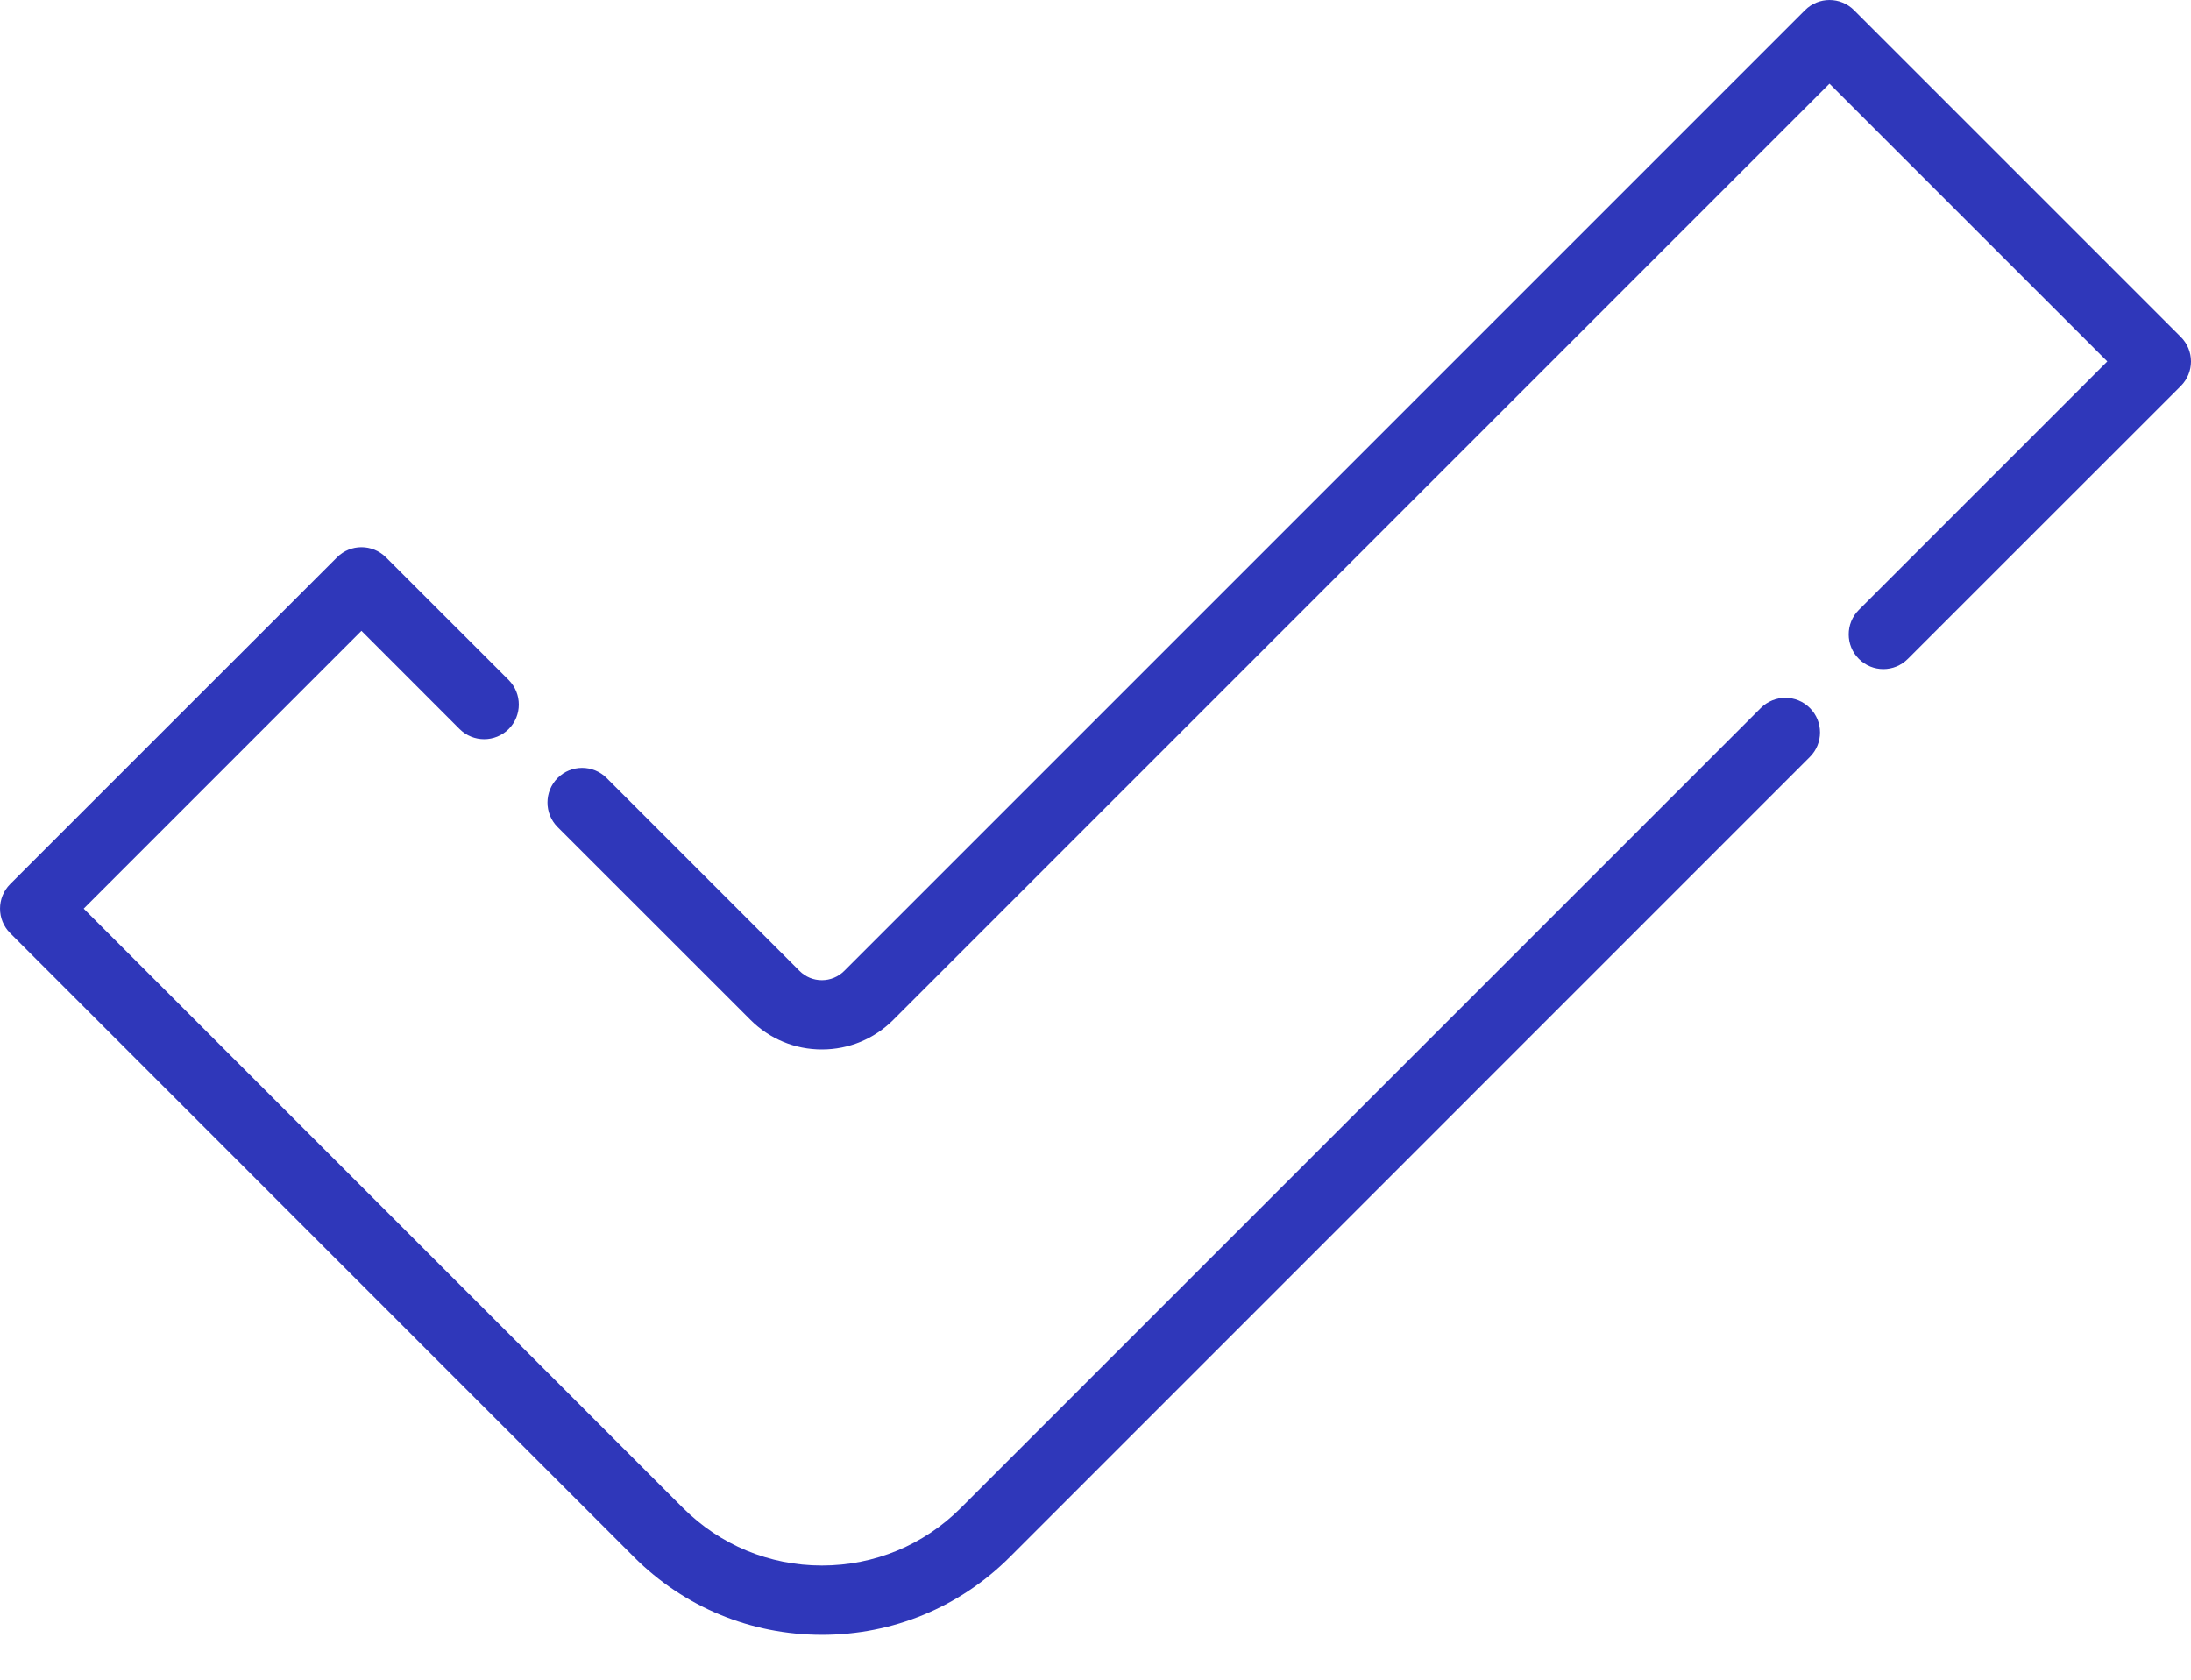 <svg width="30" height="23" viewBox="0 0 30 23" fill="none" xmlns="http://www.w3.org/2000/svg">
<path d="M29.861 4.614L25.386 0.139C25.201 -0.046 24.9 -0.046 24.715 0.139L11.56 13.294C11.478 13.376 11.369 13.421 11.253 13.421C11.138 13.421 11.029 13.376 10.947 13.294L8.306 10.653C8.121 10.468 7.82 10.468 7.635 10.653C7.45 10.839 7.45 11.139 7.635 11.325L10.276 13.965C10.537 14.226 10.884 14.37 11.253 14.37C11.623 14.37 11.97 14.226 12.231 13.965L25.05 1.146L28.854 4.949L25.452 8.351C25.267 8.536 25.267 8.837 25.452 9.022C25.637 9.208 25.938 9.208 26.123 9.022L29.861 5.285C29.95 5.196 30 5.075 30 4.949C30 4.823 29.95 4.703 29.861 4.614Z" fill="#2F37BA"/>
<path d="M24.781 9.694C24.596 9.509 24.296 9.509 24.11 9.694L13.156 20.648C12.648 21.156 11.973 21.436 11.254 21.436C10.536 21.436 9.86 21.156 9.352 20.648L1.146 12.442L4.949 8.638L6.293 9.983C6.479 10.168 6.779 10.168 6.965 9.983C7.15 9.797 7.15 9.497 6.965 9.311L5.285 7.632C5.099 7.446 4.799 7.446 4.614 7.632L0.139 12.106C-0.046 12.291 -0.046 12.592 0.139 12.777L8.681 21.32C9.368 22.007 10.282 22.385 11.254 22.385C12.226 22.385 13.14 22.007 13.827 21.32L24.781 10.365C24.967 10.18 24.967 9.879 24.781 9.694Z" fill="#2F37BA"/>
</svg>
